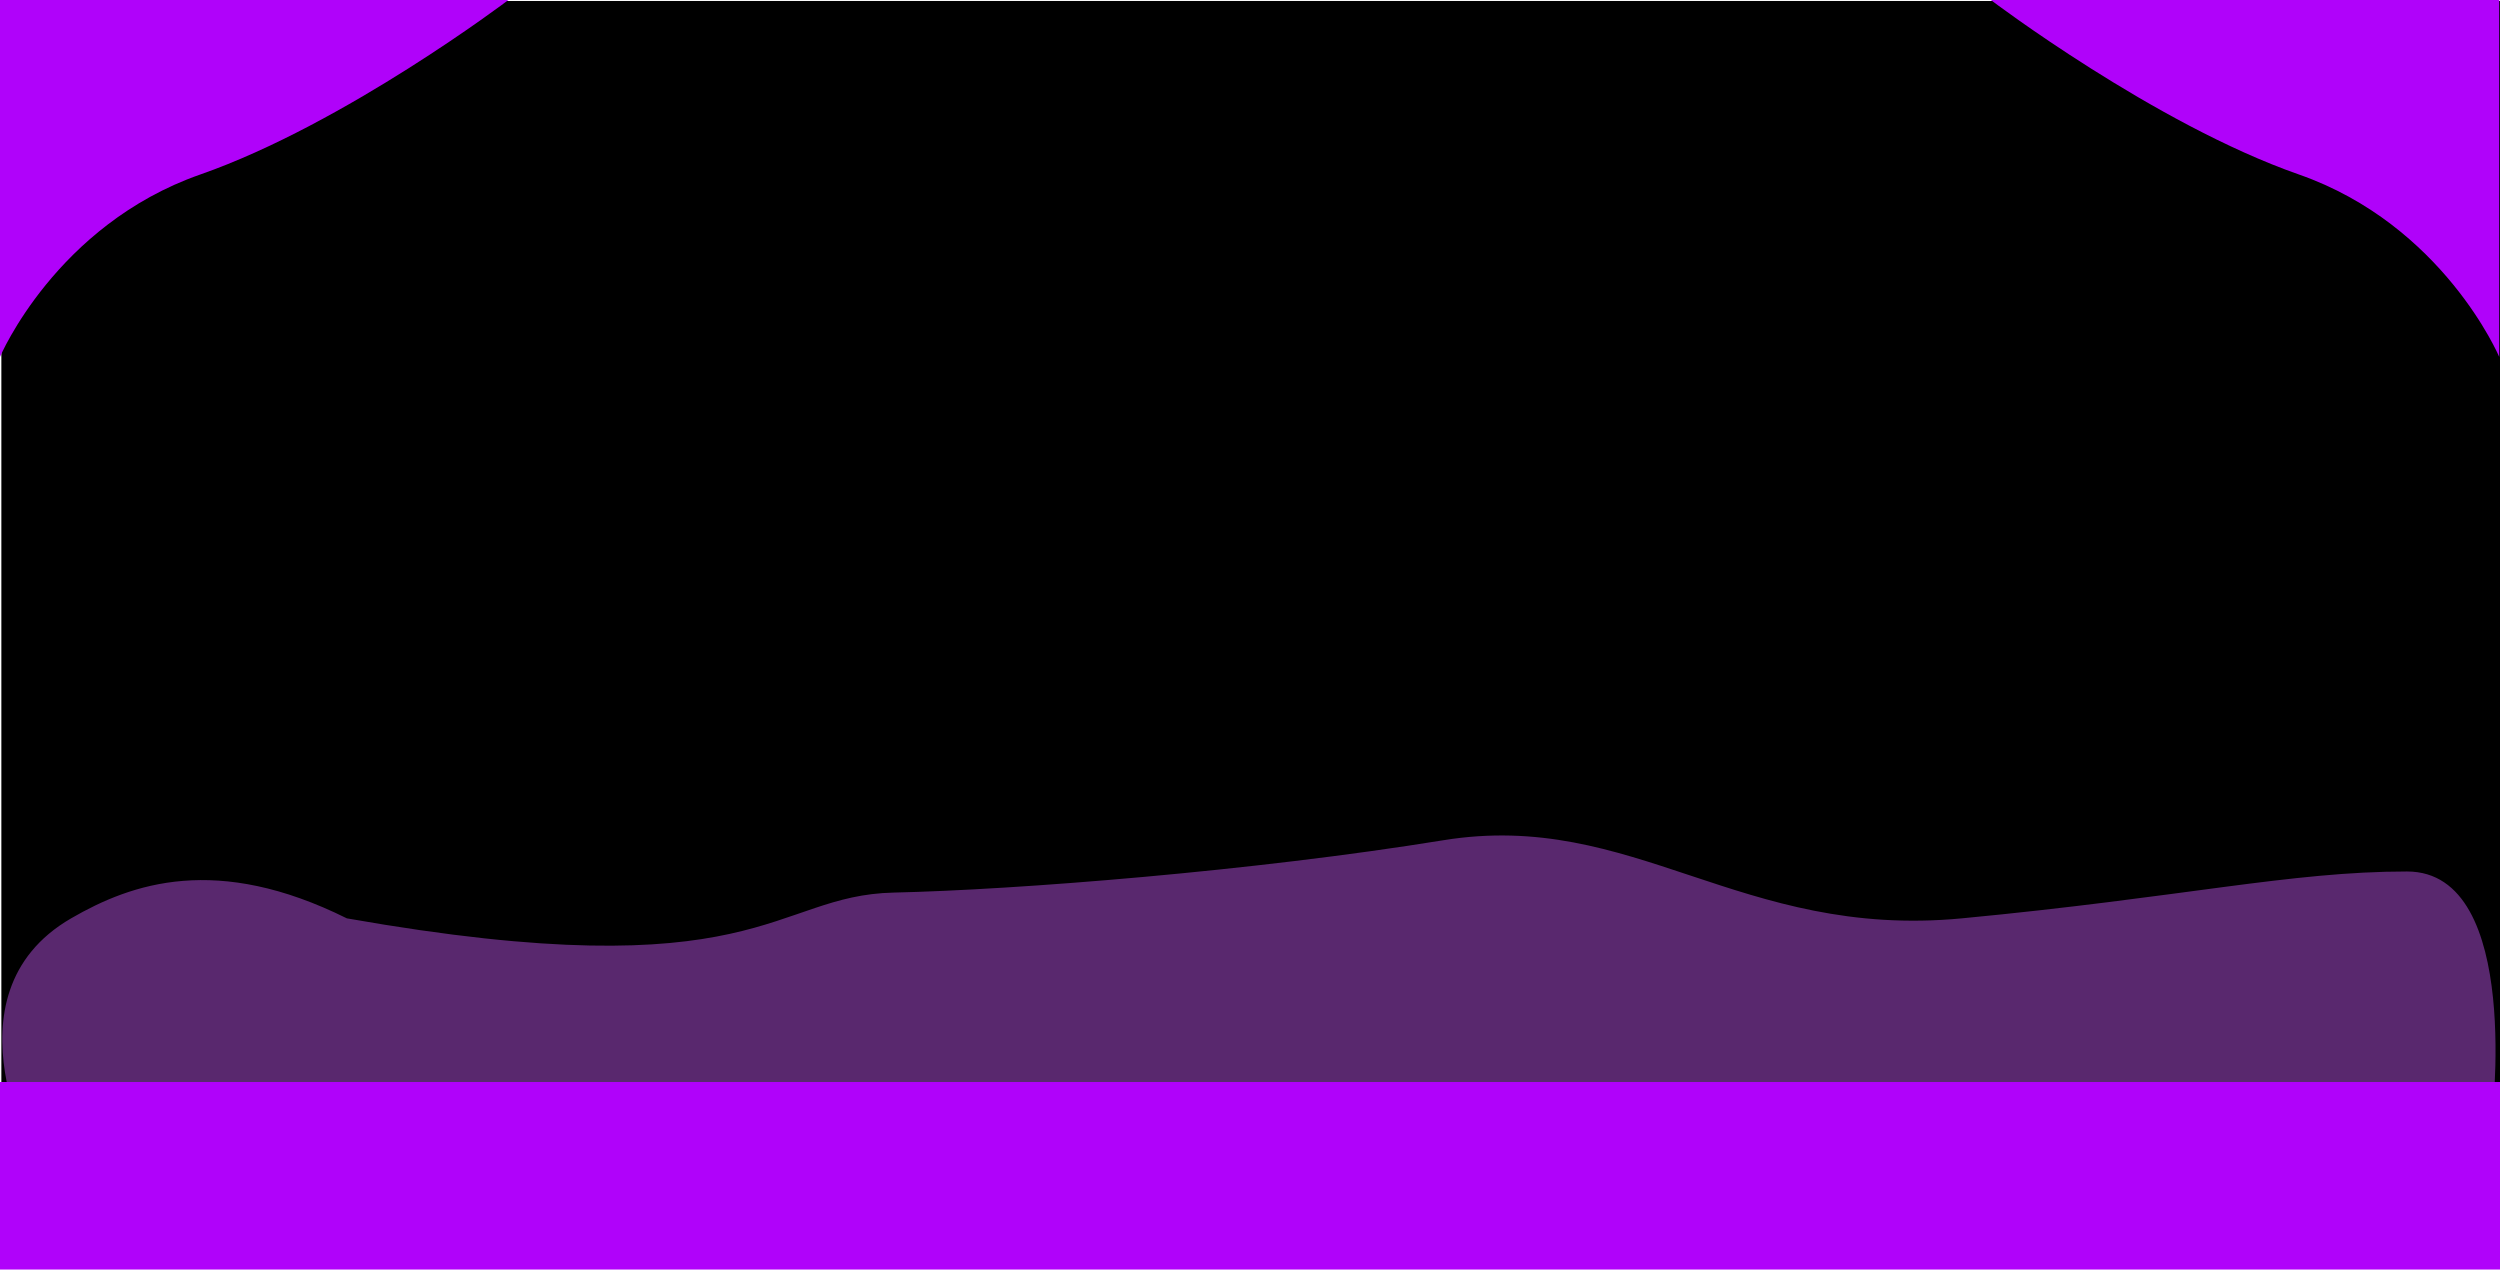 <svg xmlns="http://www.w3.org/2000/svg" width="1280" height="650" viewBox="0 0 1280 650">
  <g id="Group_78" data-name="Group 78" transform="translate(-5837 -2521.5)">
    <g id="Group_77" data-name="Group 77" transform="translate(5837 2521.5)">
      <rect id="Rectangle_117" data-name="Rectangle 117" width="1279.3" height="648.5" transform="translate(0.7 0.5)"/>
      <path id="Path_251" data-name="Path 251" d="M1532.6,4183.878s-83.7,63.455-157.7,89.322-102.6,93.4-102.6,93.4V4183.878Z" transform="translate(-1272.3 -4183.878)" fill="#b002fa"/>
      <path id="Path_252" data-name="Path 252" d="M1272.3,4183.878s83.7,63.455,157.7,89.322,102.6,93.4,102.6,93.4V4183.878Z" transform="translate(-253 -4183.878)" fill="#b002fa"/>
    </g>
    <path id="Path_253" data-name="Path 253" d="M1581.6,2238.4s-51.063-88.862,16.8-128.2c31.268-18.126,74.61-33.073,141.2,0,212,37.4,217.4-11.8,280-13.2s184.2-11,281.4-26.8,152,50.8,265.4,40,168.2-24,228-24,43.2,129.4,43.2,129.4Z" transform="translate(4275 881.5)" fill="rgba(207,94,255,0.43)"/>
    <rect id="Rectangle_118" data-name="Rectangle 118" width="1280" height="96" transform="translate(5837 3075.5)" fill="#b002fa"/>
  </g>
</svg>
